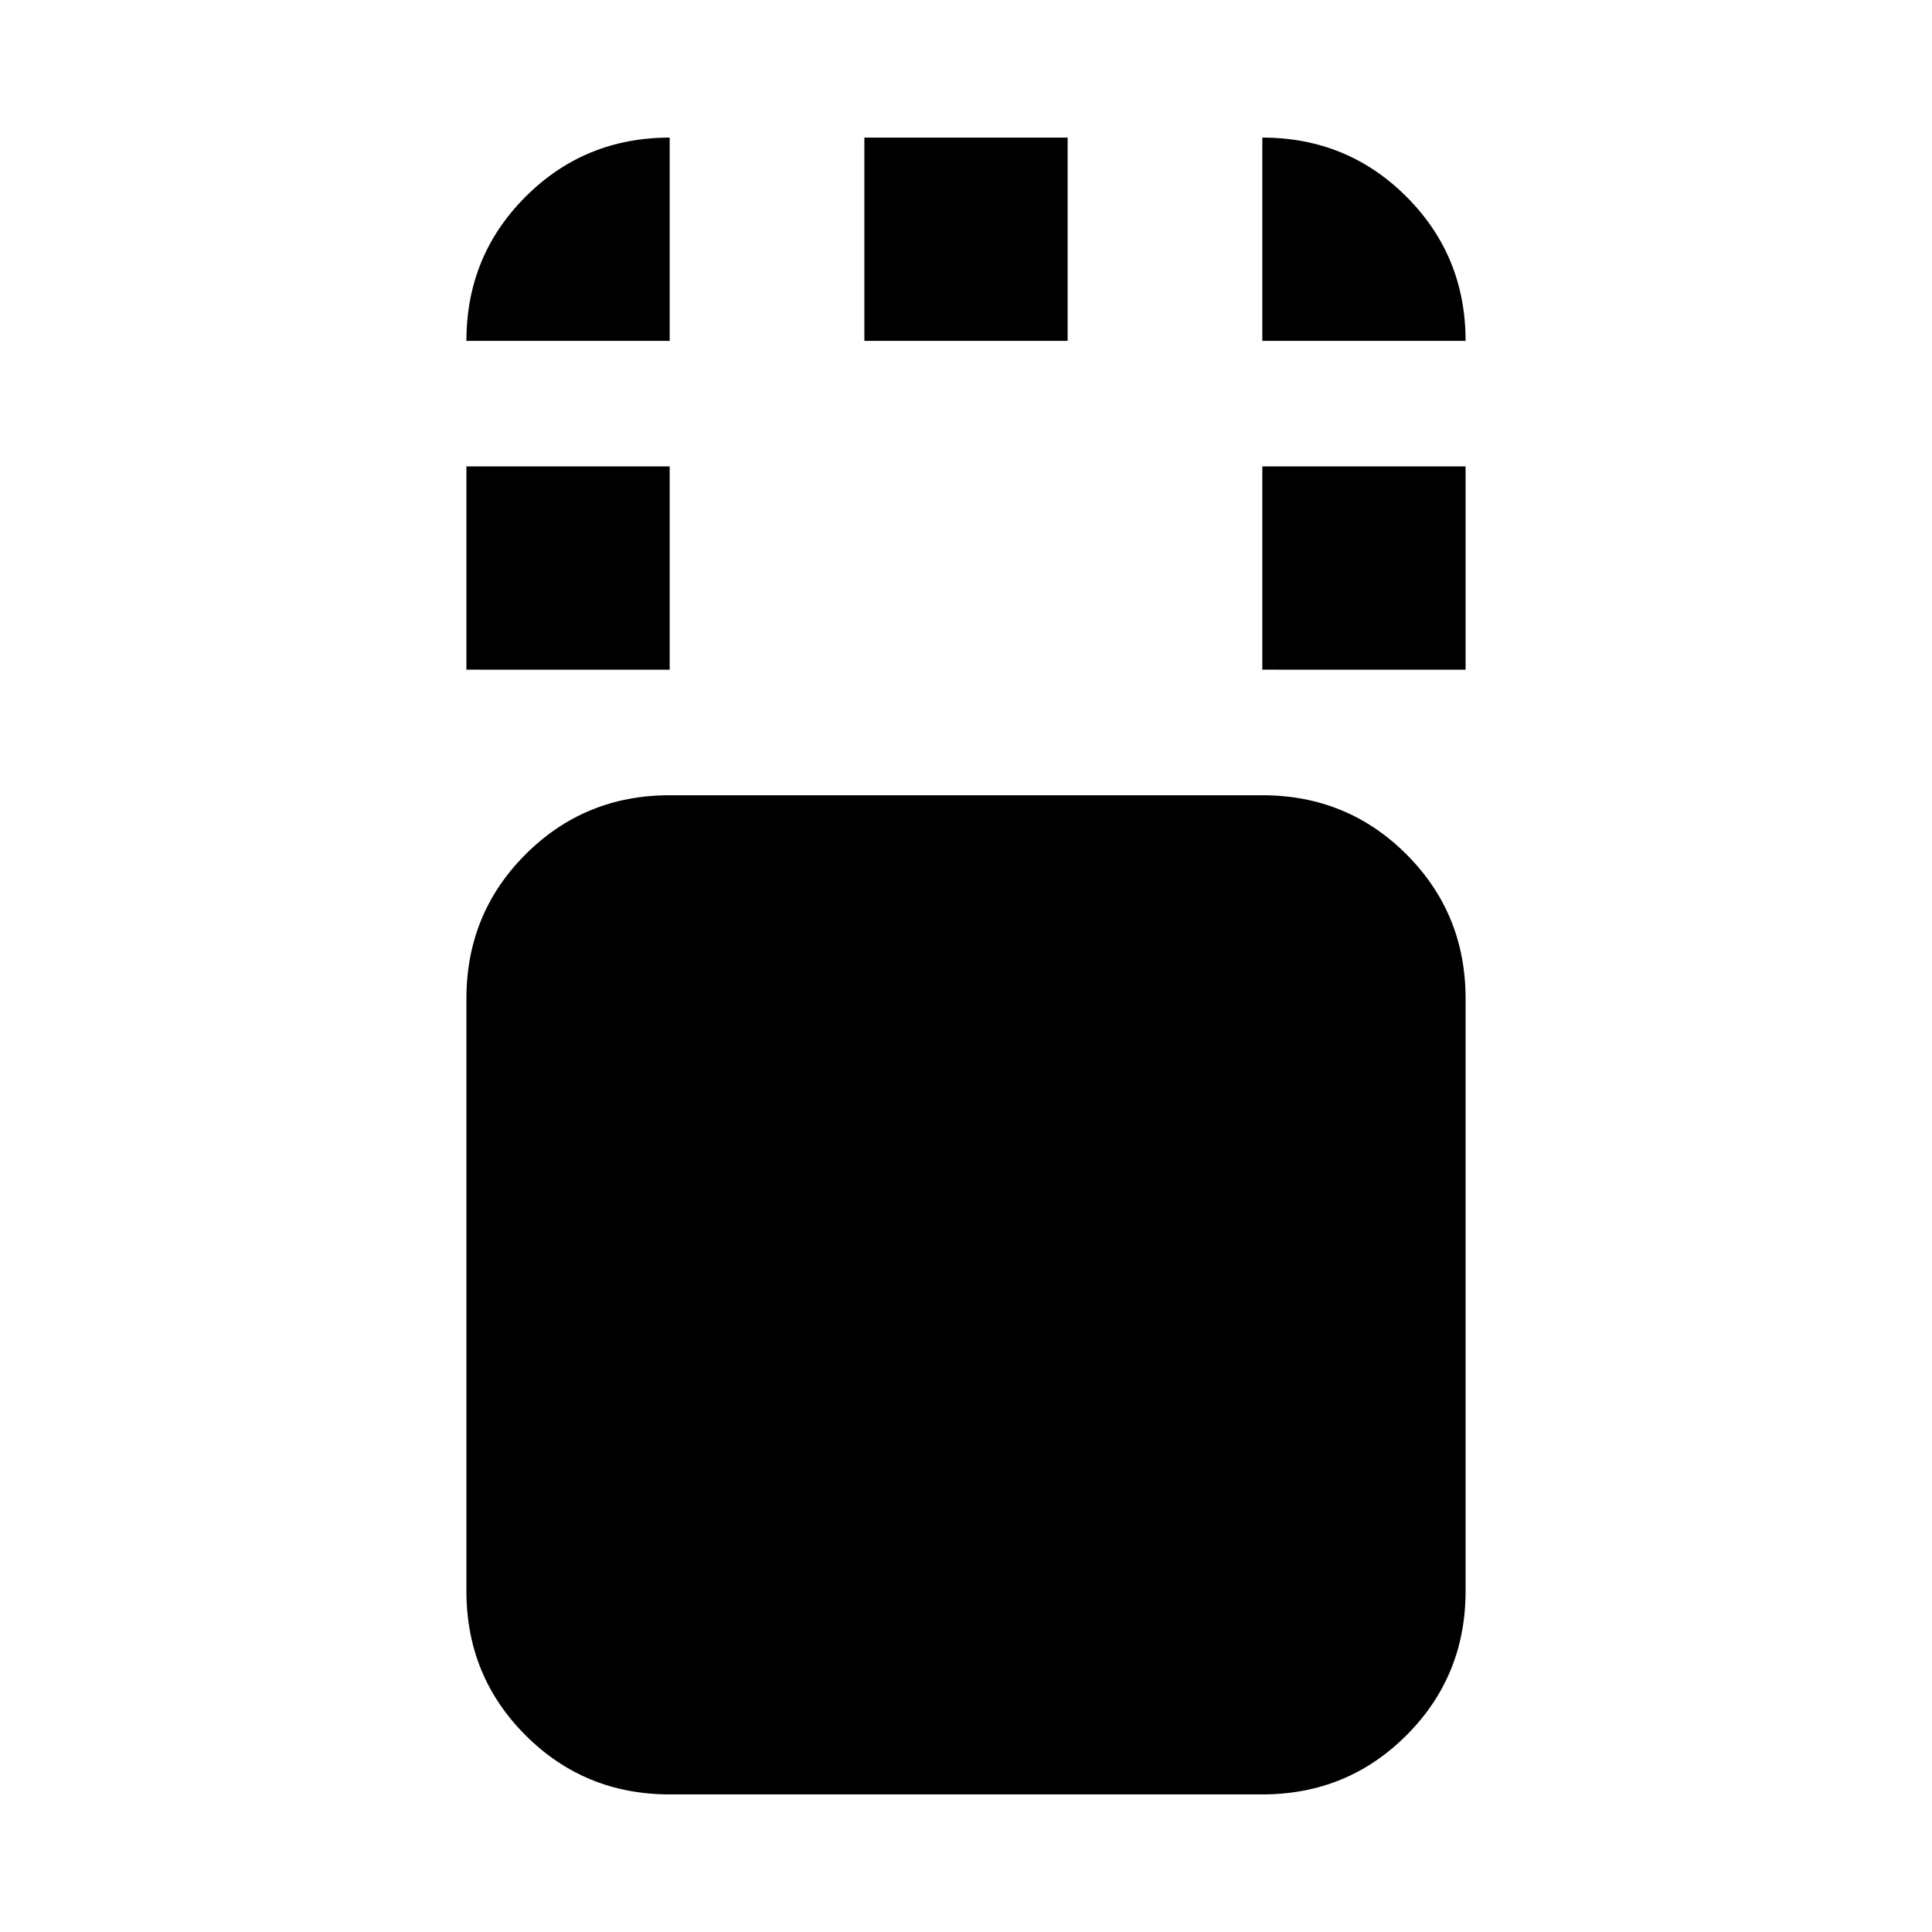 <svg xmlns="http://www.w3.org/2000/svg" height="24" viewBox="0 96 960 960" width="24"><path d="M332.762 987.631q-42.243 0-71.622-29.379-29.38-29.38-29.38-71.622V592.153q0-42.242 29.38-71.622 29.379-29.379 71.622-29.379h294.476q42.243 0 71.622 29.379 29.38 29.38 29.38 71.622V886.63q0 42.242-29.38 71.622-29.379 29.379-71.622 29.379H332.762ZM231.76 428.762V327.76h101.002v101.002H231.76Zm395.478 0V327.76H728.24v101.002H627.238ZM429.499 265.37V164.369h101.002V265.37H429.499Zm-197.739 0q0-42.242 29.38-71.622 29.379-29.379 71.622-29.379V265.37H231.76Zm395.478 0V164.369q42.243 0 71.622 29.379 29.38 29.38 29.38 71.622H627.238Z"/></svg>